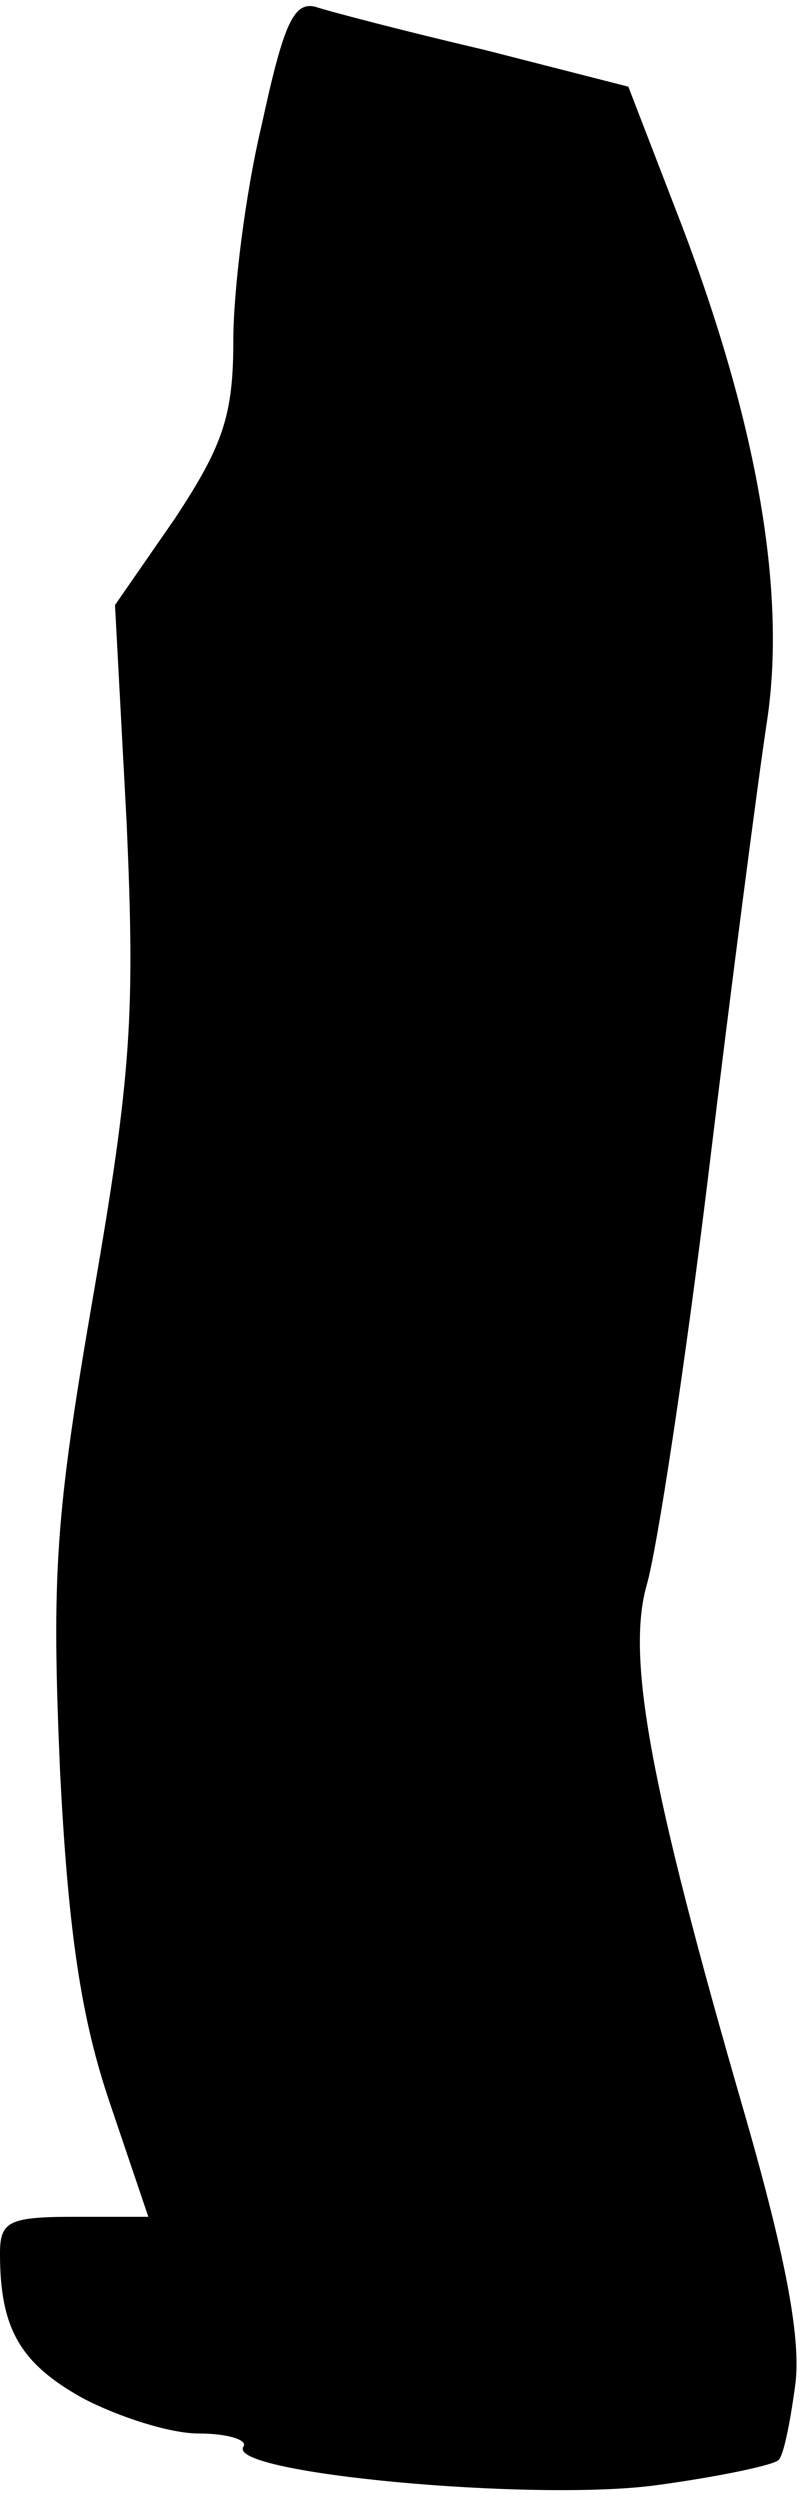 <?xml version="1.0" standalone="no"?>
<!DOCTYPE svg PUBLIC "-//W3C//DTD SVG 20010904//EN"
 "http://www.w3.org/TR/2001/REC-SVG-20010904/DTD/svg10.dtd">
<svg version="1.0" xmlns="http://www.w3.org/2000/svg"
 width="48pt" height="150pt" viewBox="0 0 48 150"
 preserveAspectRatio="xMidYMid meet">
<g transform="translate(0,150) scale(0.1,-0.1)"
fill="#000000" stroke="none">
<path fill="#000000" stroke="none" d="M157 1425 c-10 -42 -17 -100 -17 -129
0 -45 -6 -63 -35 -107 l-36 -52 7 -131 c5 -114 3 -150 -20 -283 -23 -133 -25
-168 -20 -285 5 -99 13 -150 30 -200 l23 -68 -45 0 c-39 0 -44 -3 -44 -22 0
-45 12 -66 50 -87 21 -11 52 -21 69 -21 18 0 30 -4 27 -8 -10 -16 175 -33 248
-23 37 5 70 12 73 15 3 2 7 22 10 44 4 27 -5 76 -30 163 -58 200 -71 275 -59
318 6 20 23 131 37 246 14 116 30 238 35 271 12 77 -5 178 -51 299 l-32 83
-86 22 c-47 11 -93 23 -102 26 -13 3 -19 -11 -32 -71z"/>
</g>
</svg>
